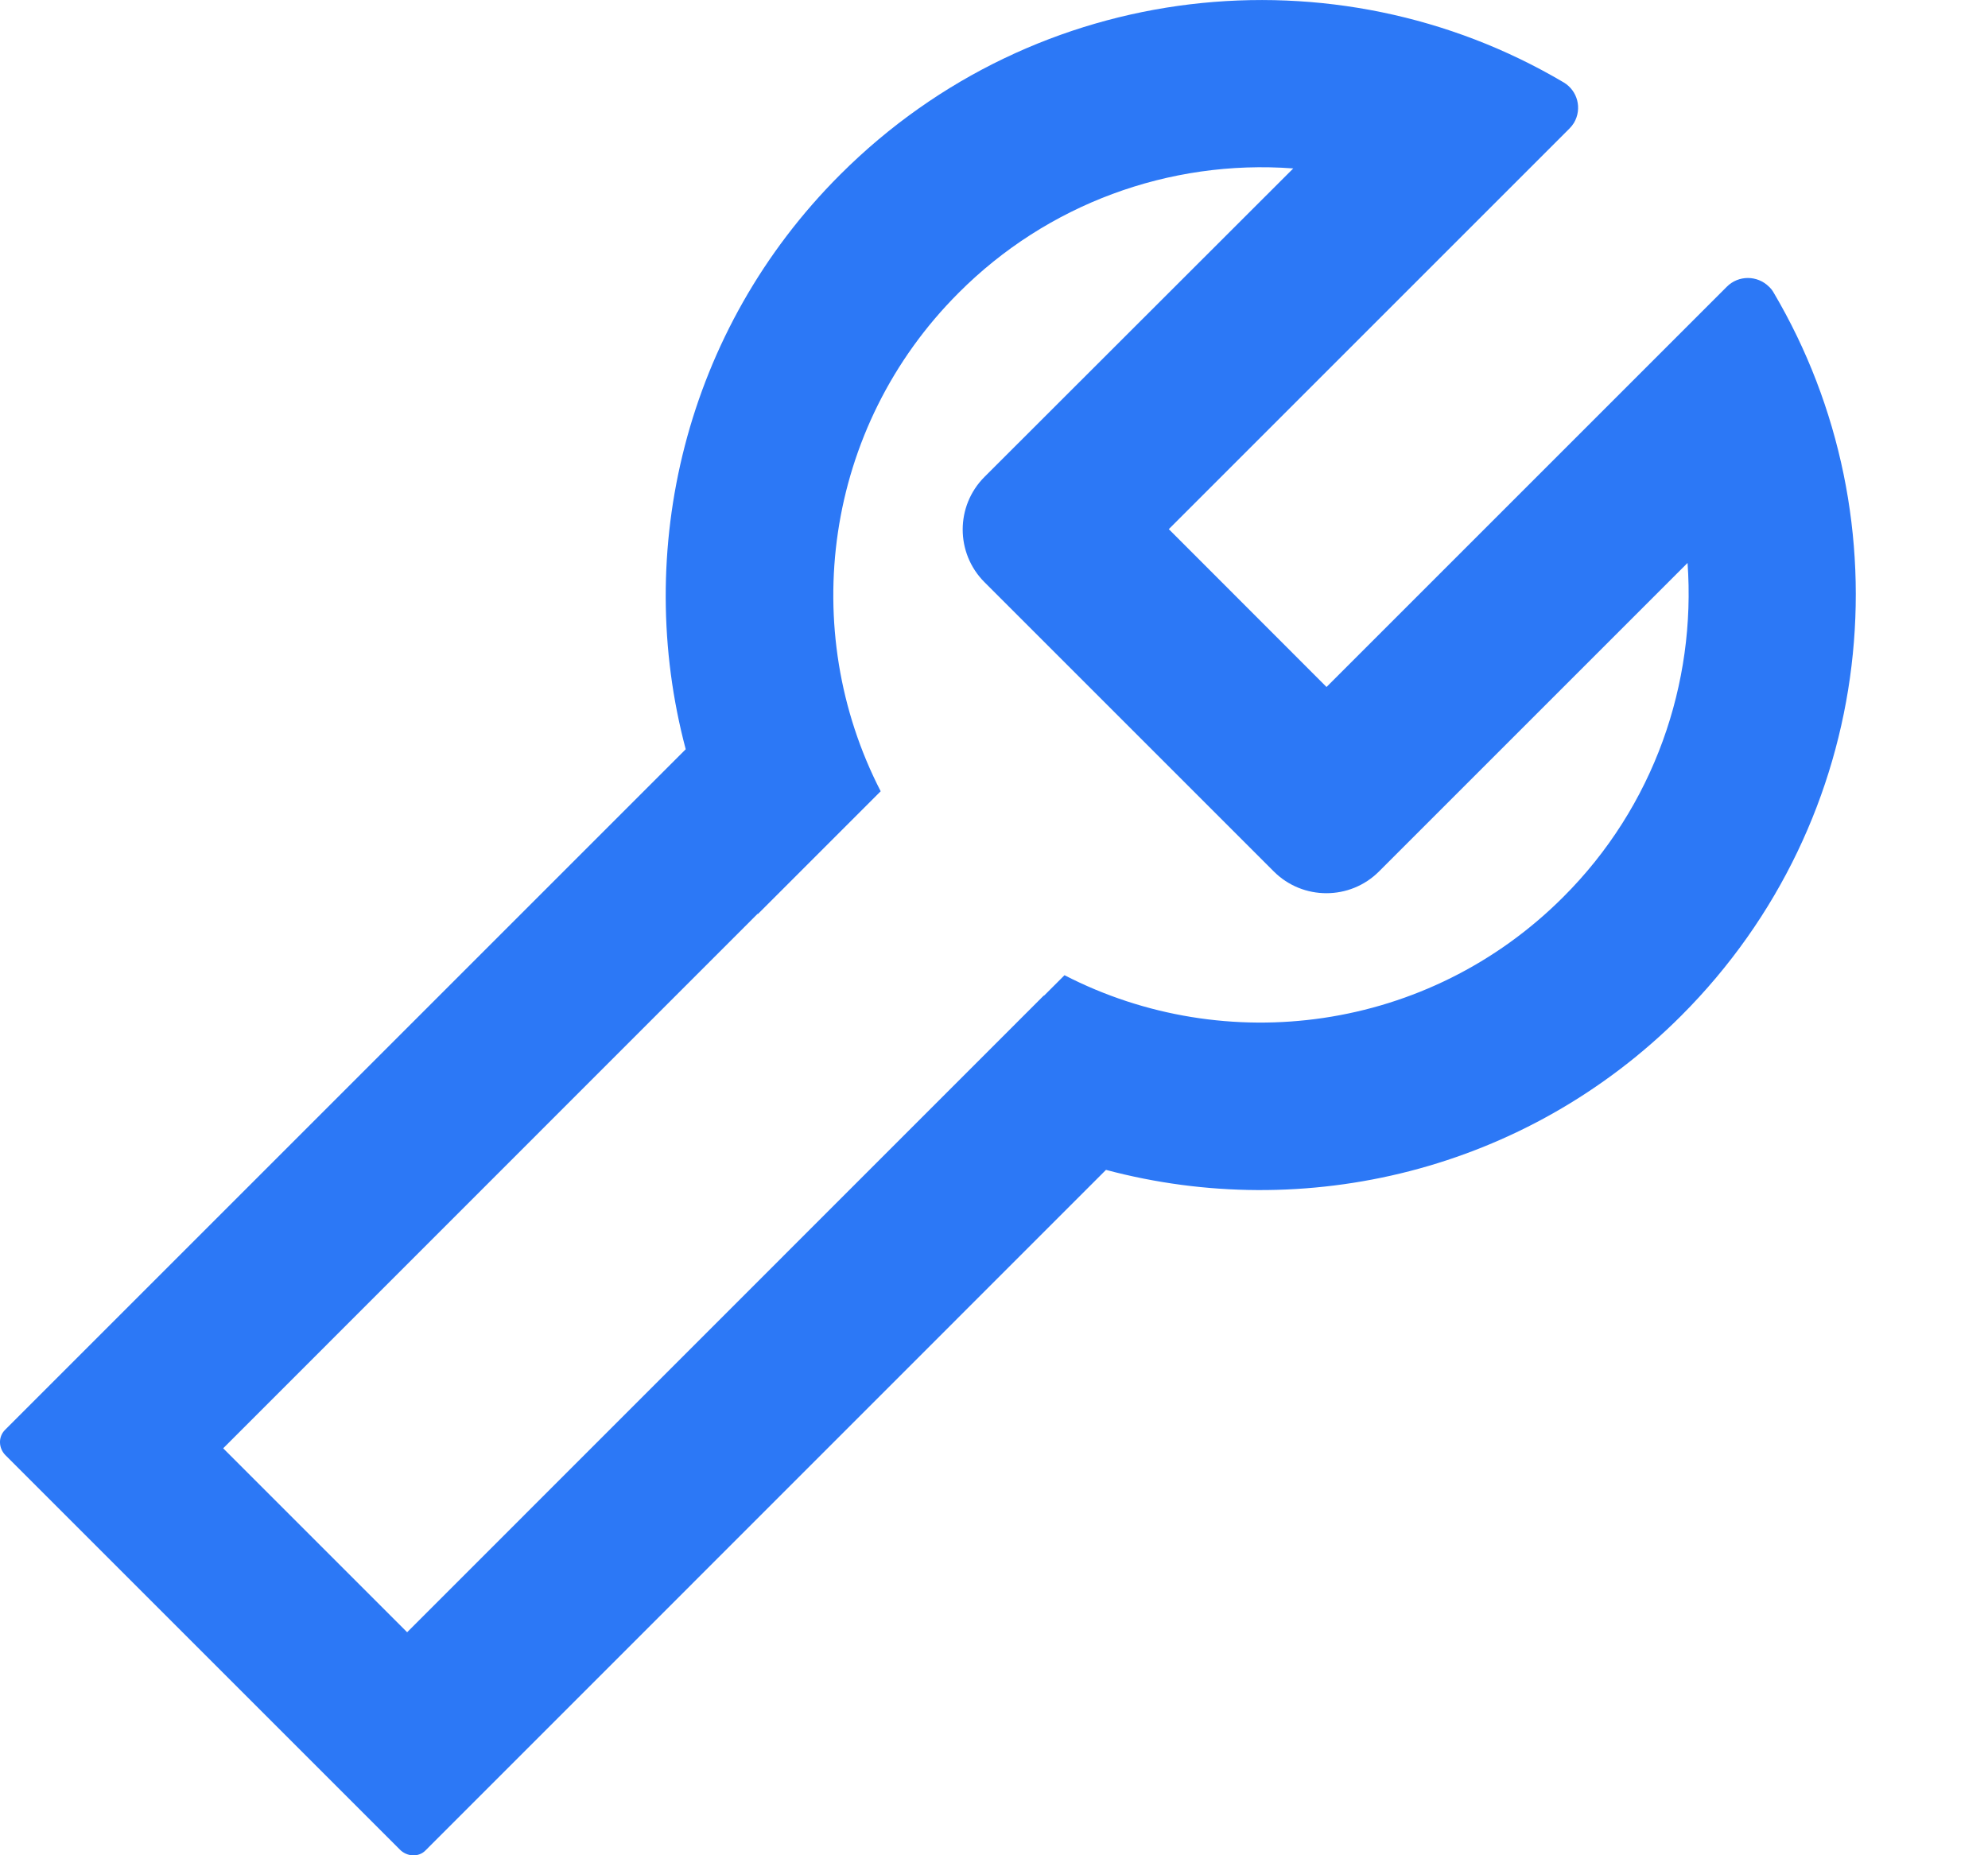 <svg width="15" height="14" viewBox="0 0 15 14" fill="none" xmlns="http://www.w3.org/2000/svg">
<path d="M13.382 2.207C13.373 2.191 13.361 2.176 13.347 2.163C13.259 2.076 13.117 2.076 13.03 2.163L10.009 5.184L8.819 3.993L11.841 0.971C11.855 0.957 11.866 0.943 11.876 0.927C11.939 0.82 11.904 0.684 11.797 0.621C10.076 -0.396 7.821 -0.163 6.34 1.317C5.165 2.491 4.776 4.157 5.174 5.654L0.038 10.79C-0.015 10.843 -0.012 10.929 0.043 10.983L3.018 13.958C3.072 14.012 3.16 14.016 3.211 13.963L8.345 8.828C9.844 9.228 11.51 8.841 12.686 7.664C14.165 6.183 14.399 3.929 13.382 2.207ZM11.794 6.77C10.775 7.789 9.246 7.985 8.032 7.359L7.877 7.514L7.876 7.512L3.072 12.317L1.684 10.929L5.717 6.895C5.717 6.895 5.717 6.897 5.719 6.897L6.645 5.971C6.019 4.756 6.215 3.227 7.234 2.209C7.898 1.543 8.82 1.201 9.758 1.271L7.428 3.599C7.209 3.818 7.209 4.174 7.428 4.393L9.611 6.576C9.83 6.795 10.186 6.795 10.405 6.576L12.733 4.248C12.798 5.156 12.481 6.085 11.794 6.77Z" fill="#2C78F6"/>
</svg>
